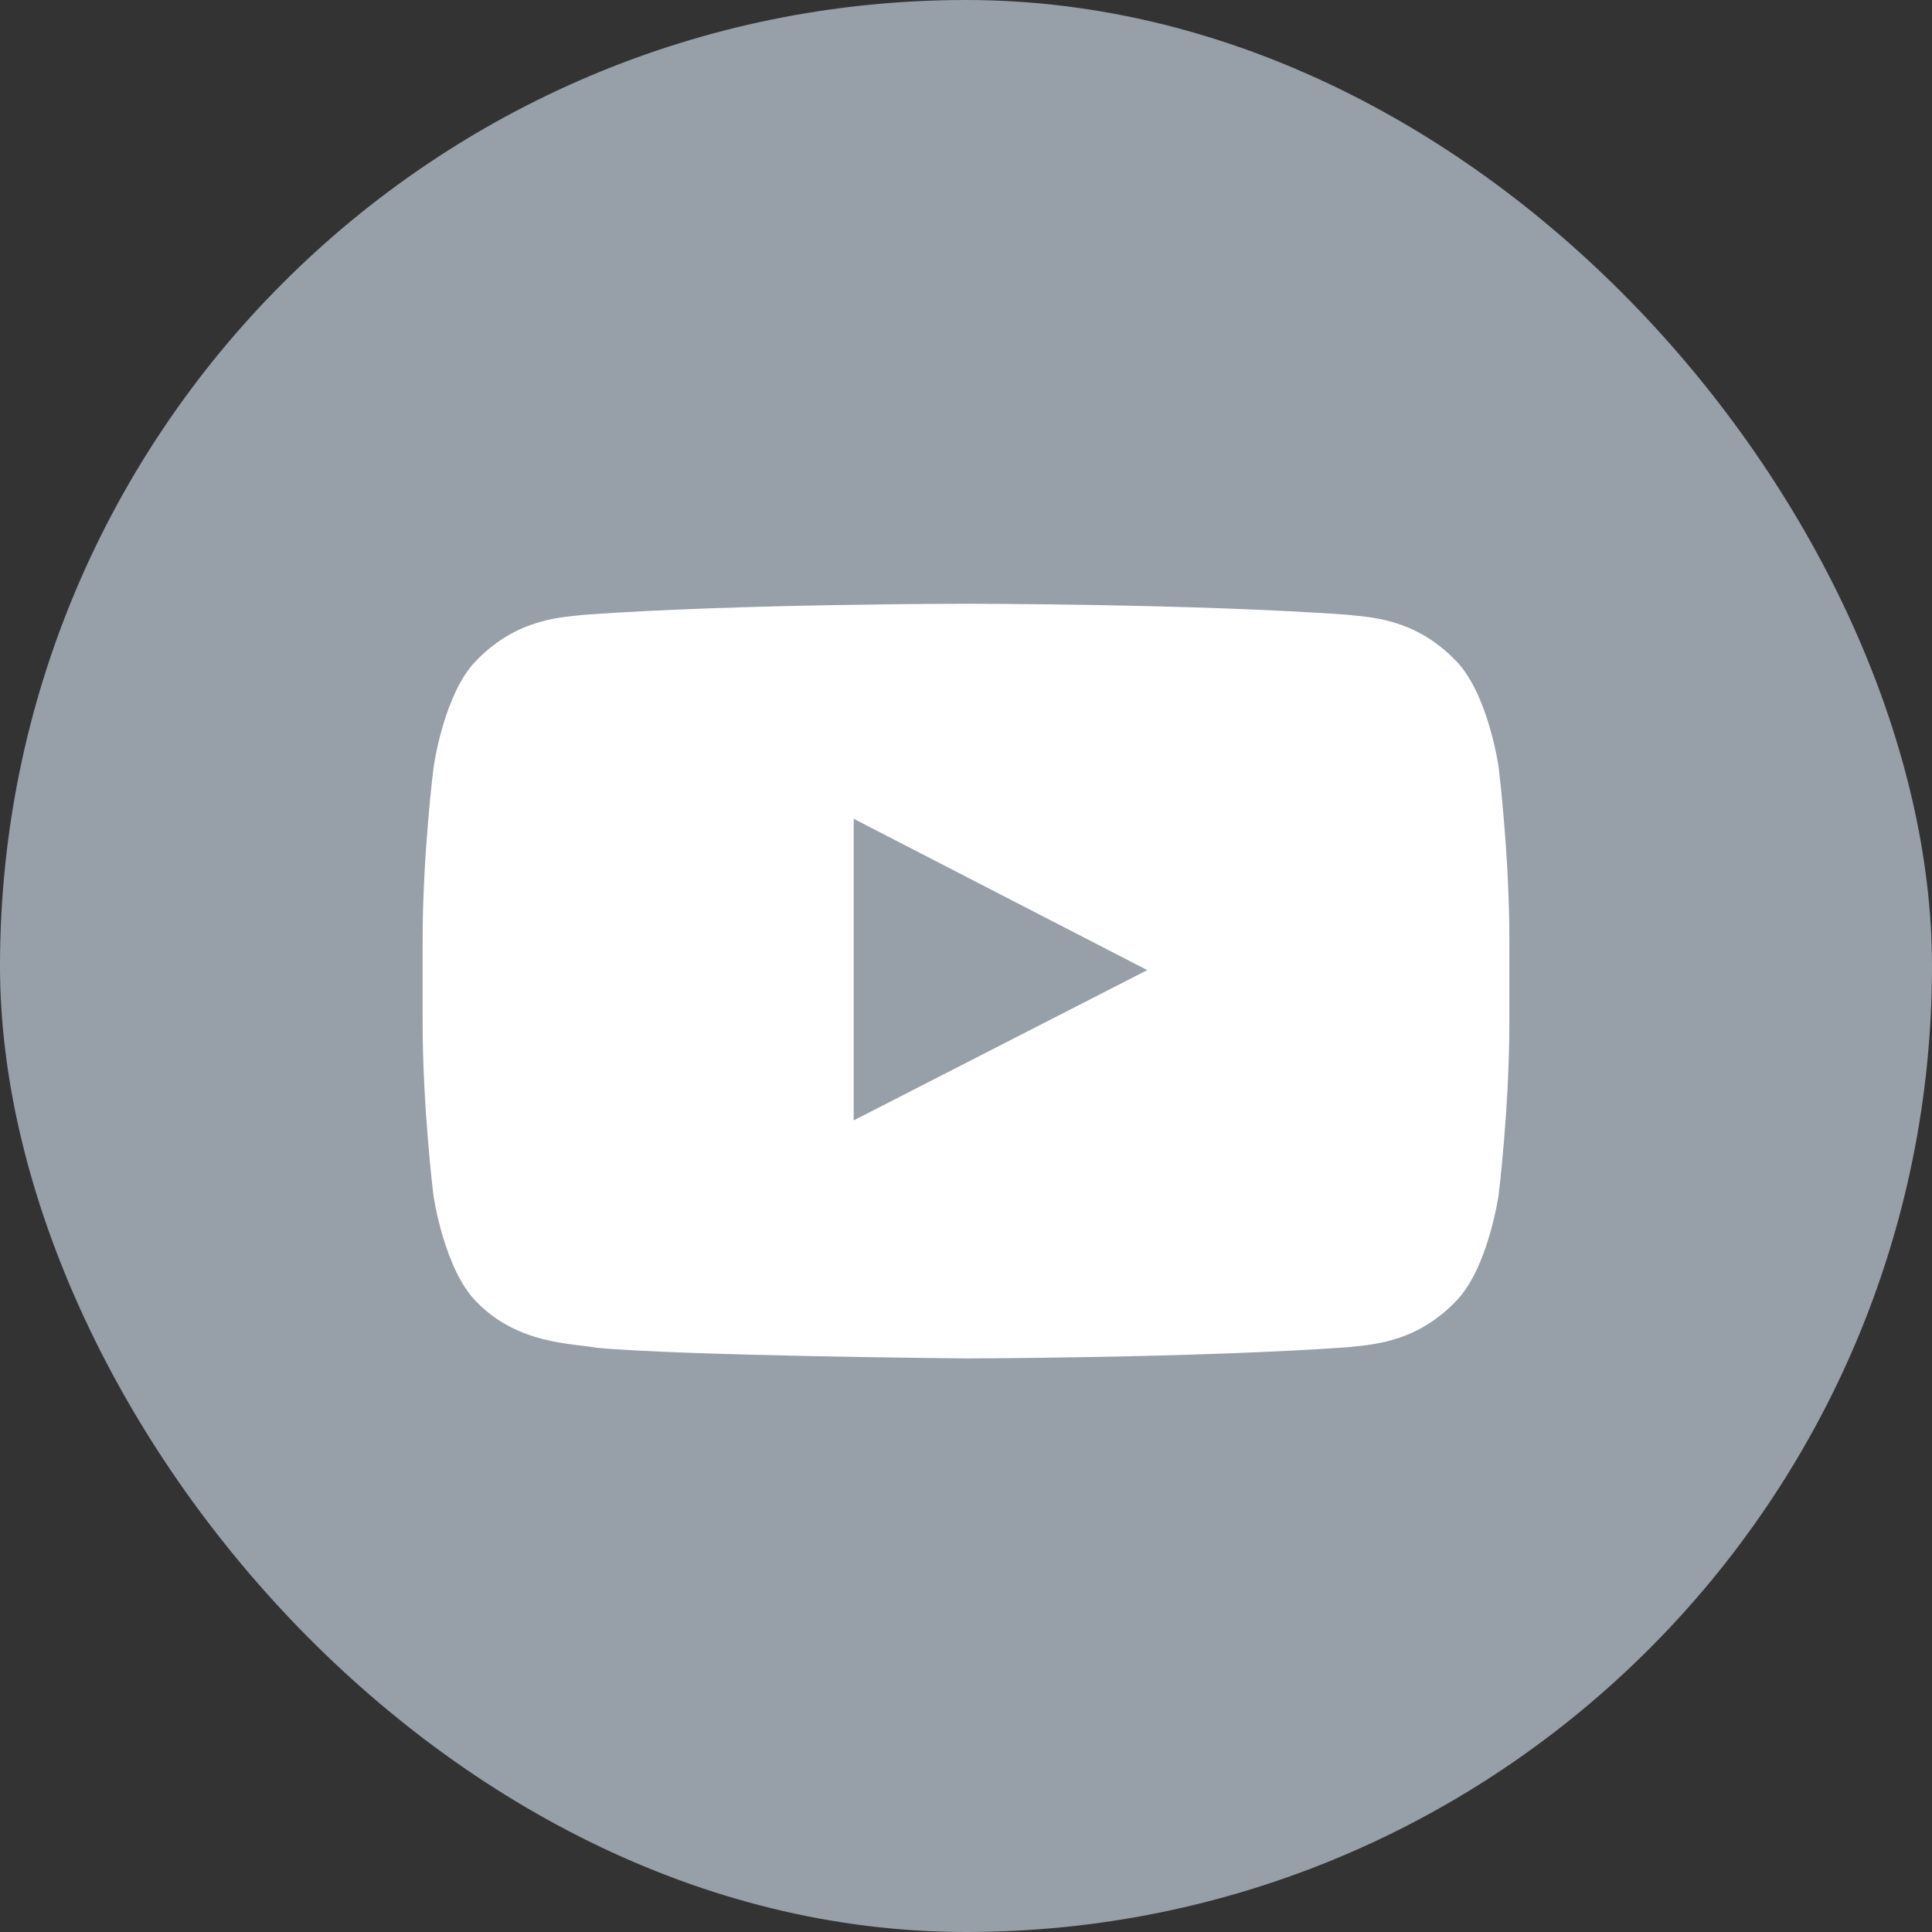 <svg width="32" height="32" viewBox="0 0 32 32" fill="none" xmlns="http://www.w3.org/2000/svg">
<rect x="0" y="0" width="32" height="32" fill="#333333" stroke="none"/>
<rect width="32" height="32" rx="16" fill="#979FA9"/>
<path d="M24.821 12.697C24.821 12.697 24.645 11.472 24.104 10.934C23.418 10.226 22.652 10.222 22.3 10.181C19.783 10 16.003 10 16.003 10H15.996C15.996 10 12.217 10 9.7 10.181C9.348 10.222 8.582 10.226 7.896 10.934C7.355 11.472 7.183 12.697 7.183 12.697C7.183 12.697 7 14.138 7 15.575V16.922C7 18.359 7.179 19.799 7.179 19.799C7.179 19.799 7.355 21.025 7.893 21.563C8.579 22.271 9.479 22.247 9.879 22.323C11.321 22.458 16 22.5 16 22.5C16 22.5 19.783 22.493 22.3 22.316C22.652 22.274 23.418 22.271 24.104 21.563C24.645 21.025 24.821 19.799 24.821 19.799C24.821 19.799 25 18.362 25 16.922V15.575C25 14.138 24.821 12.697 24.821 12.697ZM14.14 18.557V13.562L19.002 16.068L14.14 18.557Z" fill="white"/>
</svg>
